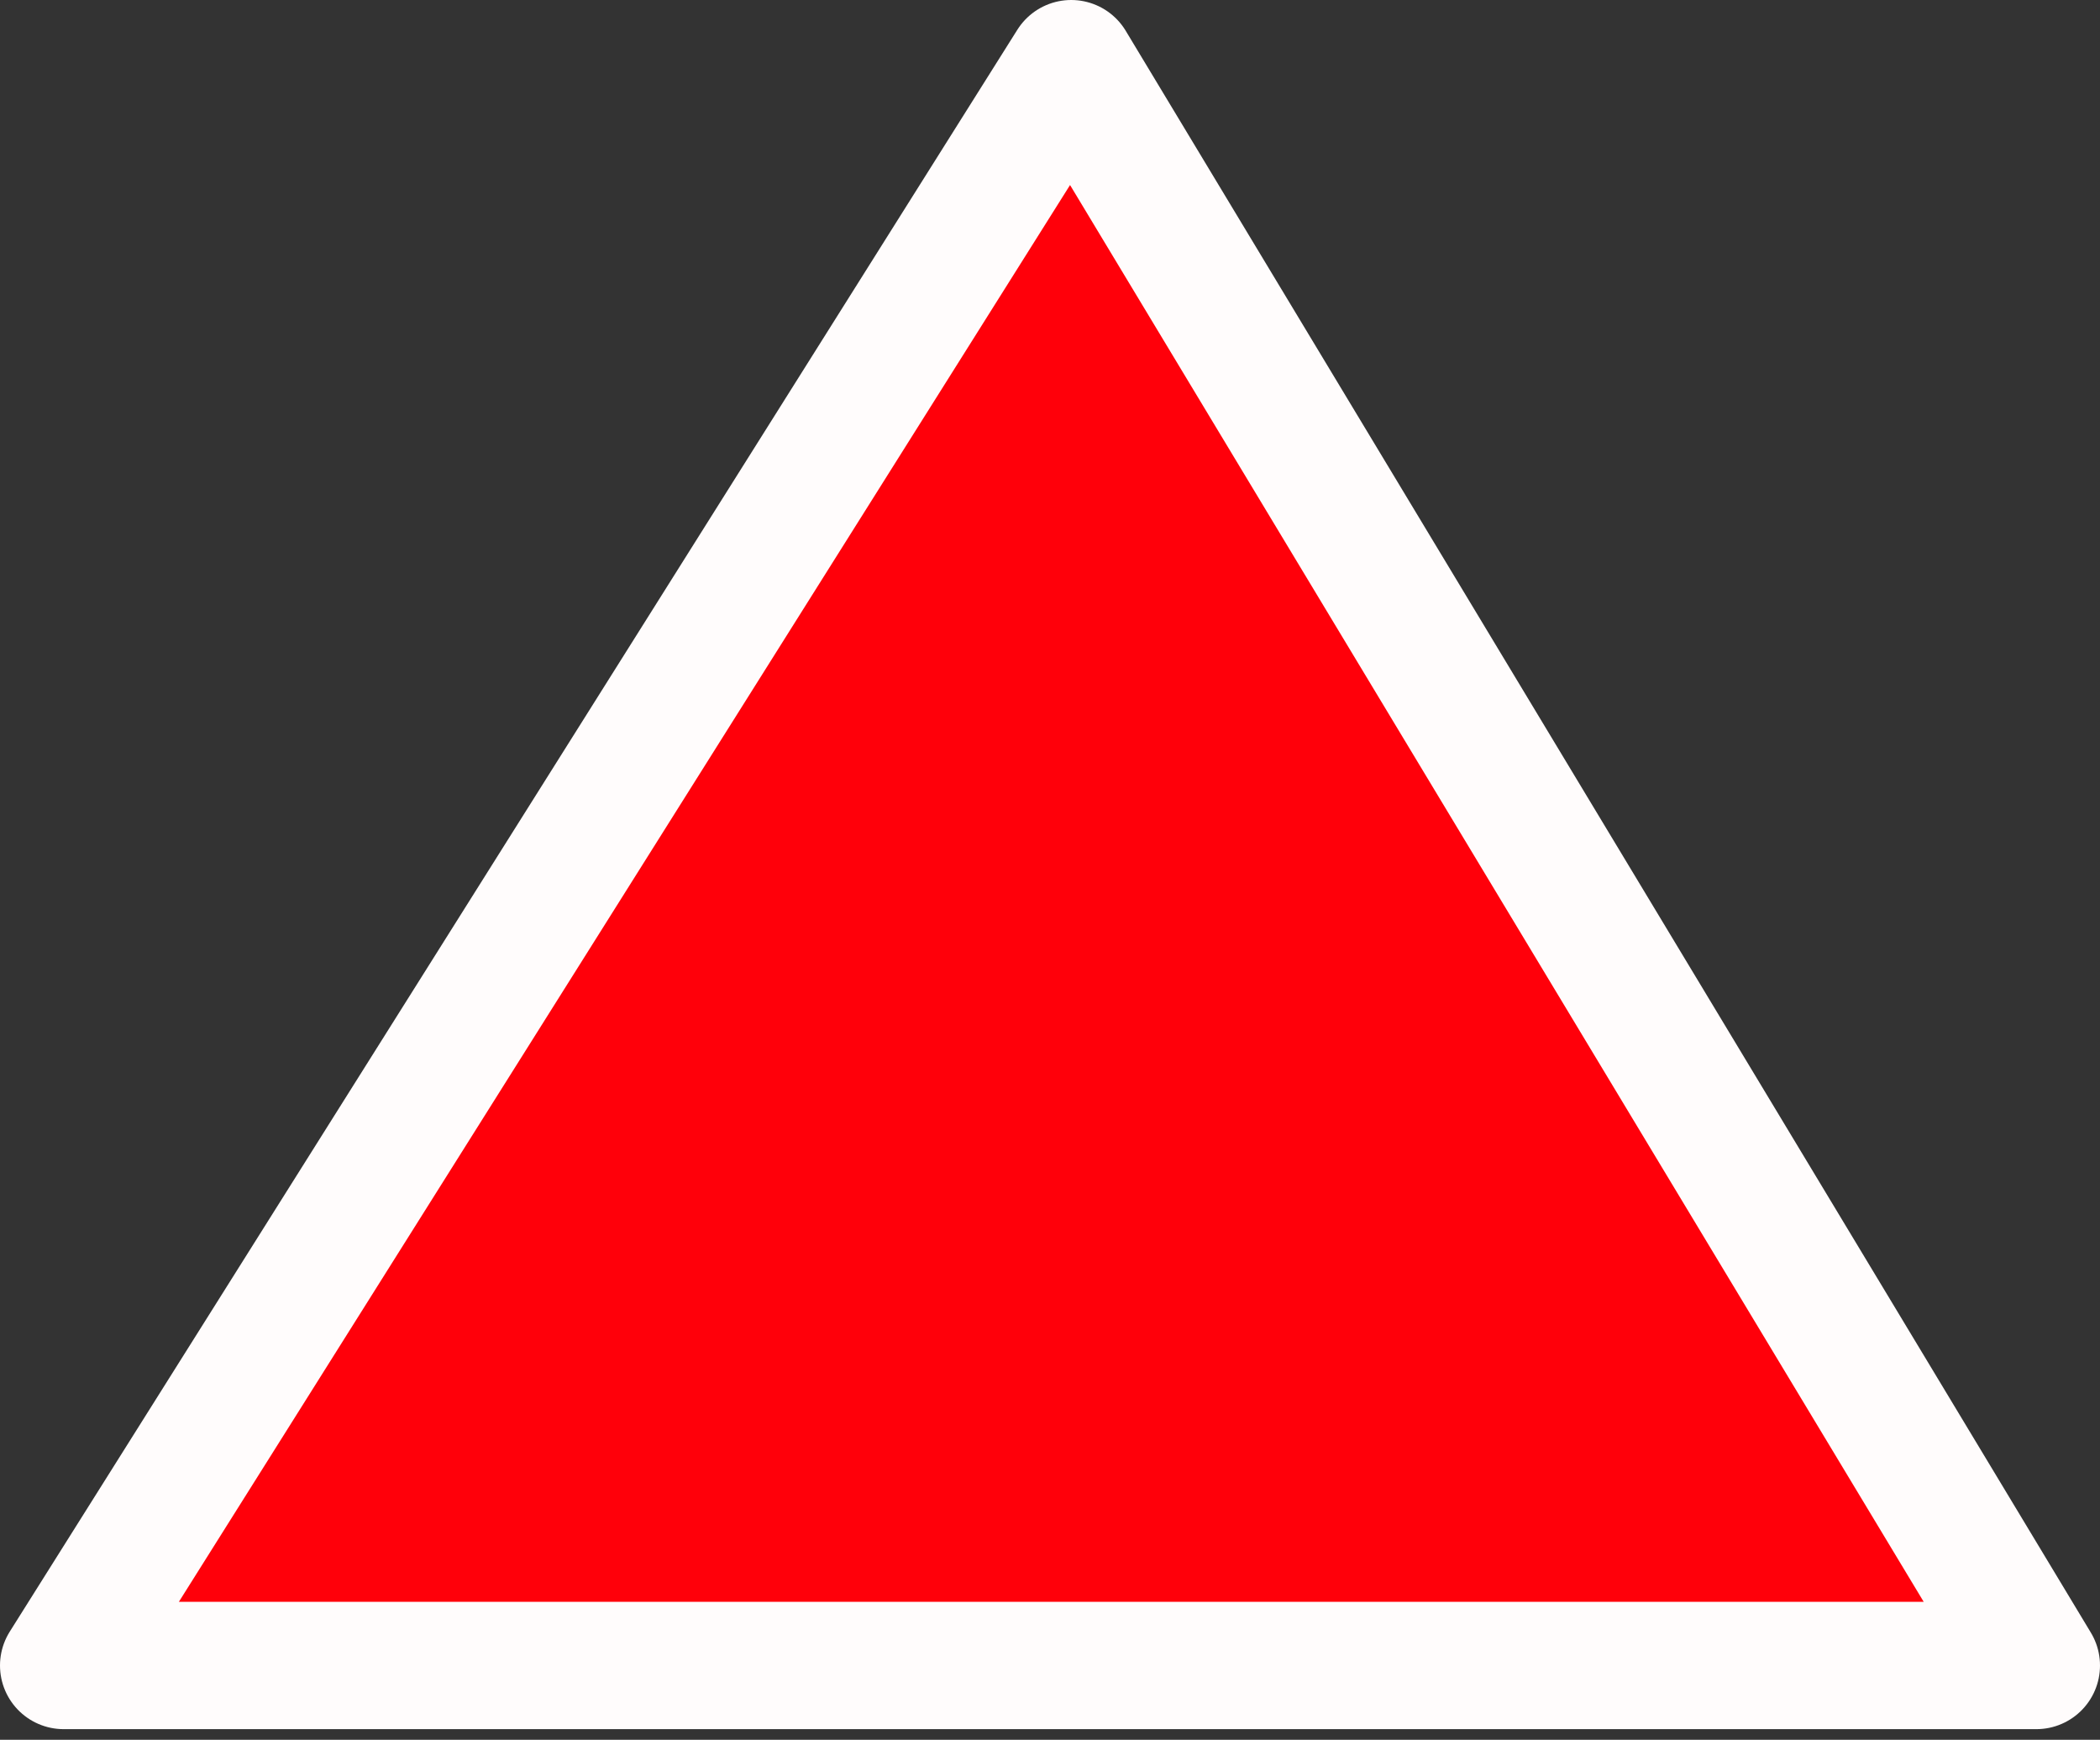 <svg width="99" height="82" viewBox="0 0 99 82" fill="none" xmlns="http://www.w3.org/2000/svg">
<rect x="0" y="0" width="99" height="82" fill="#333333" stroke="none"/>
<path d="M50.5 3L3 78.5H96L50.5 3Z" fill="#FF000A" stroke="#FFFCFC" stroke-width="6" stroke-linecap="round" stroke-linejoin="round"/>
</svg>
